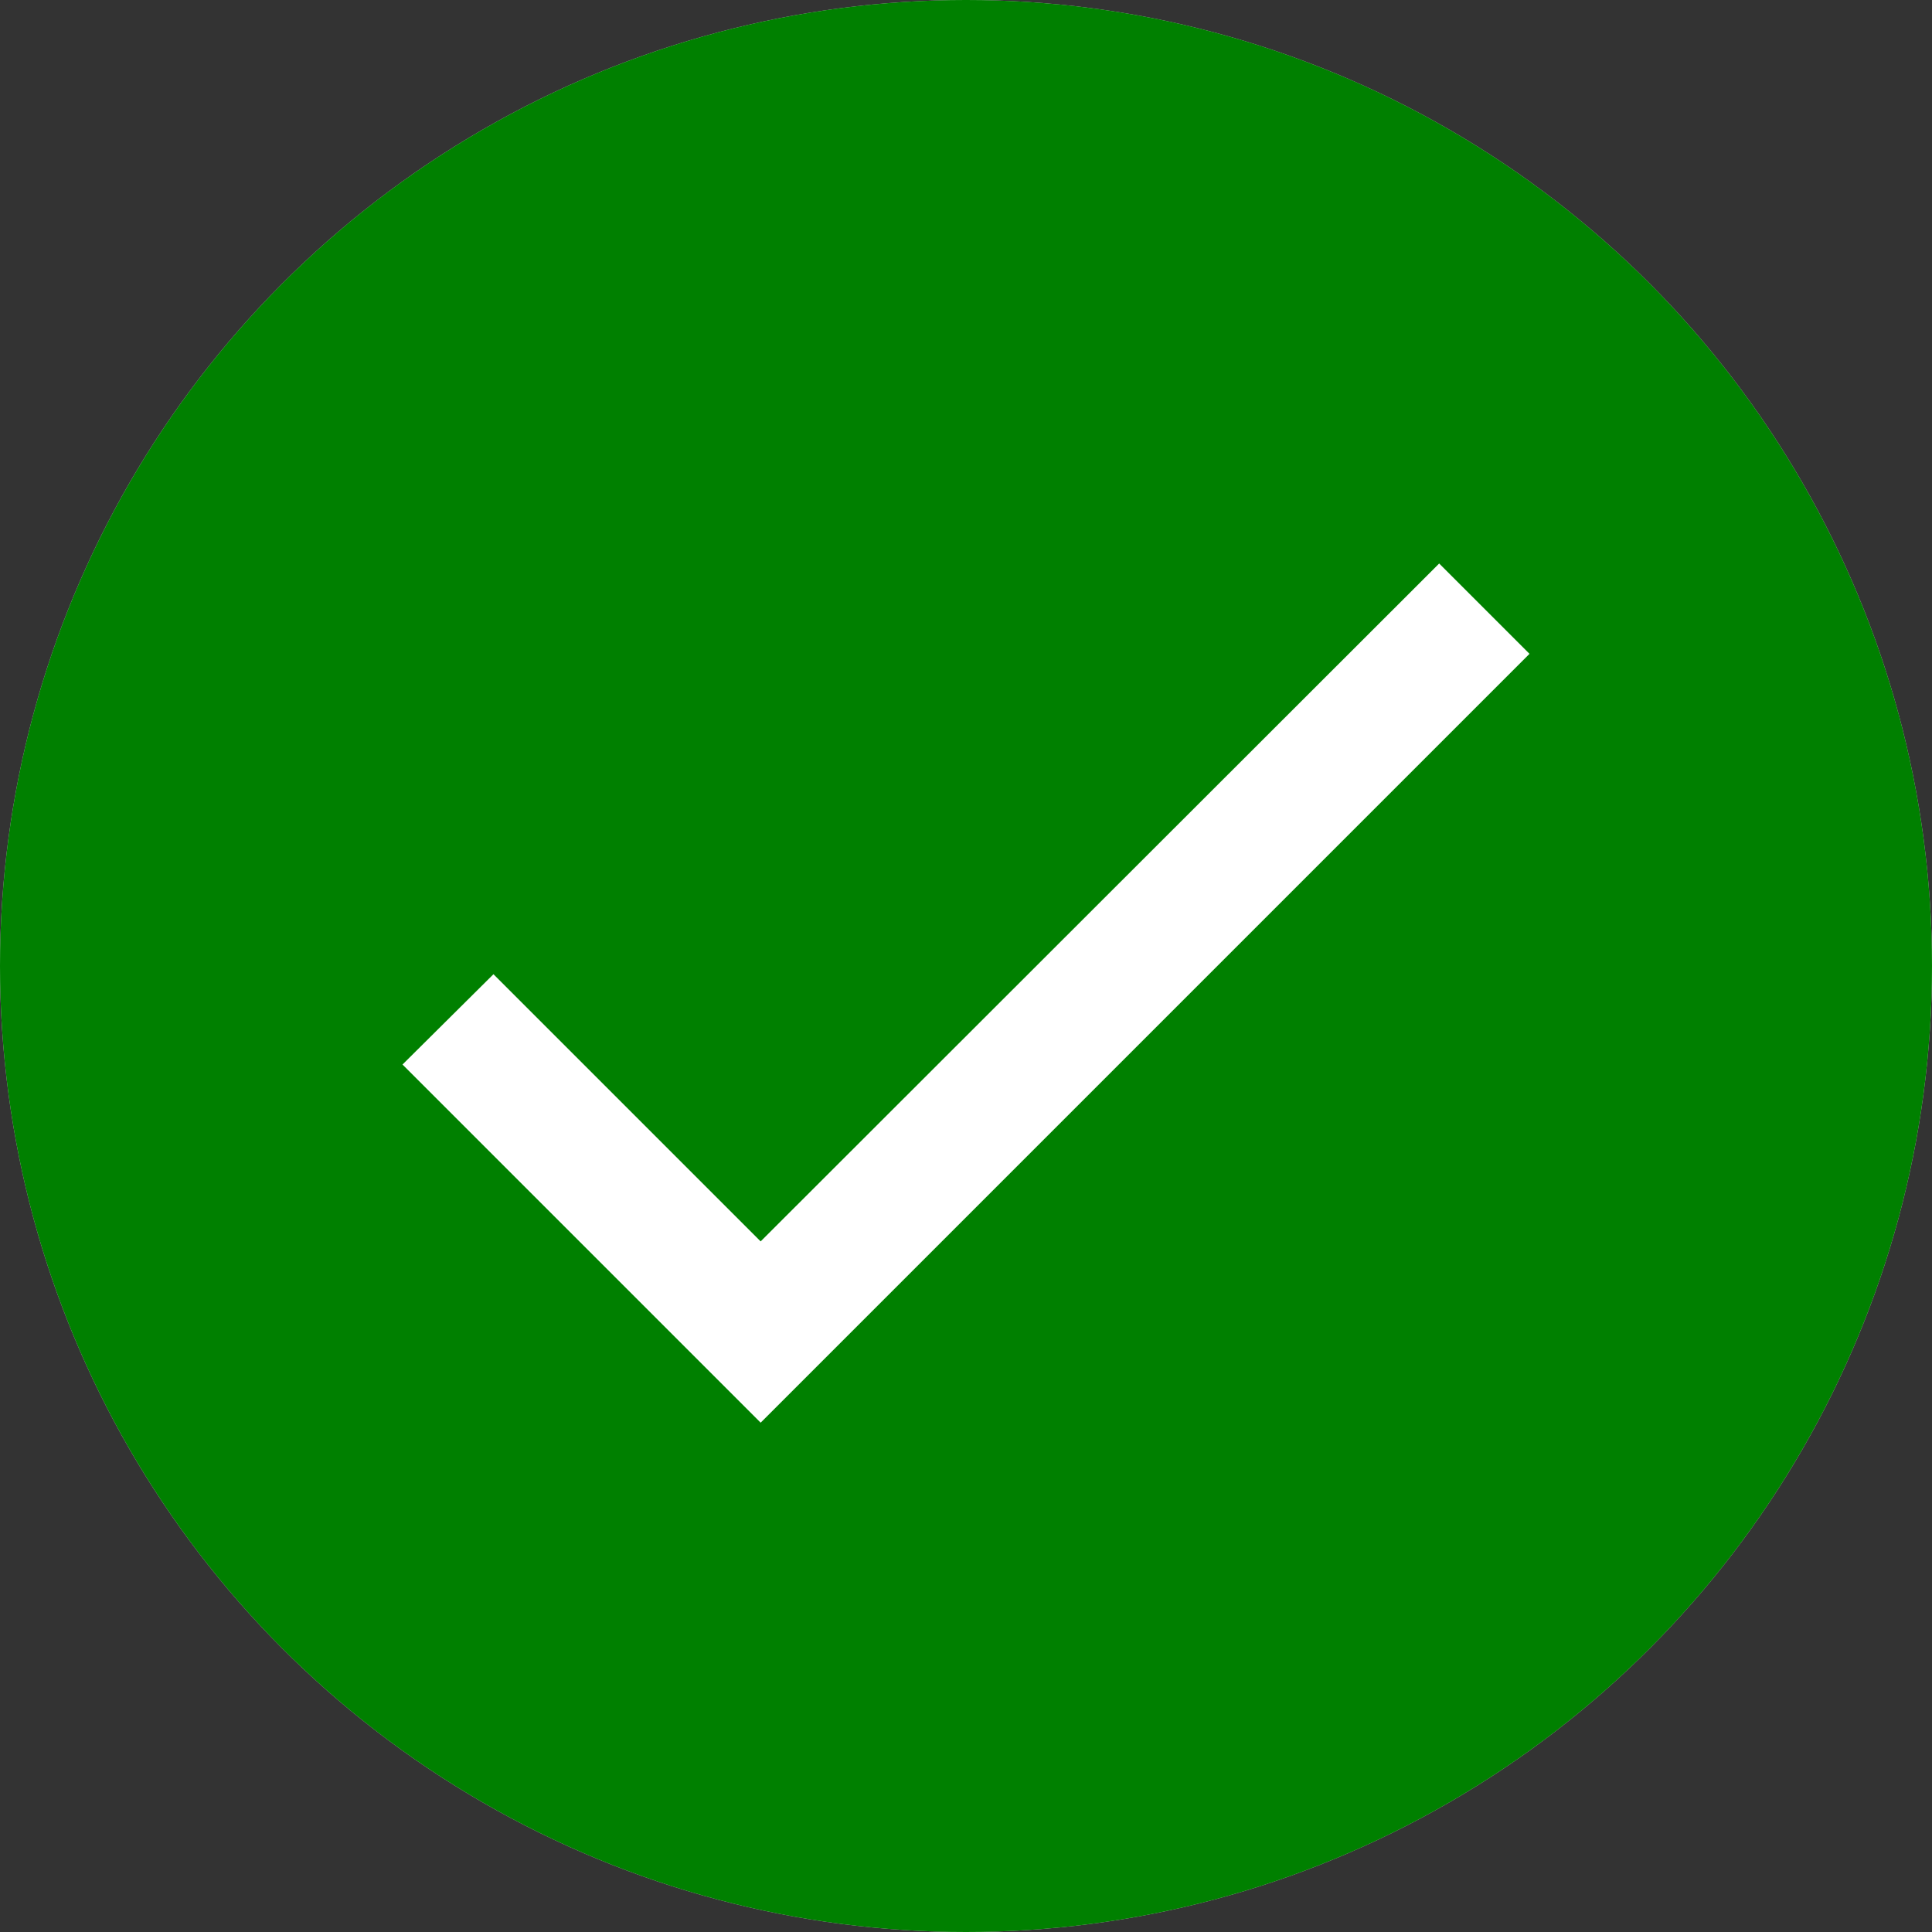 <svg width="24" height="24" viewBox="0 0 24 24" fill="none" xmlns="http://www.w3.org/2000/svg">
<rect x="0" y="0" width="24" height="24" fill="#333333" stroke="none"/>
<circle cx="12" cy="12" r="11.5" fill="white" stroke="#CCCCCC"/>
<circle cx="12" cy="12" r="12" fill="#008000"/>
<path d="M9.449 15.421L6.13 12.102L5 13.224L9.449 17.673L19 8.122L17.878 7L9.449 15.421Z" fill="white"/>
</svg>
